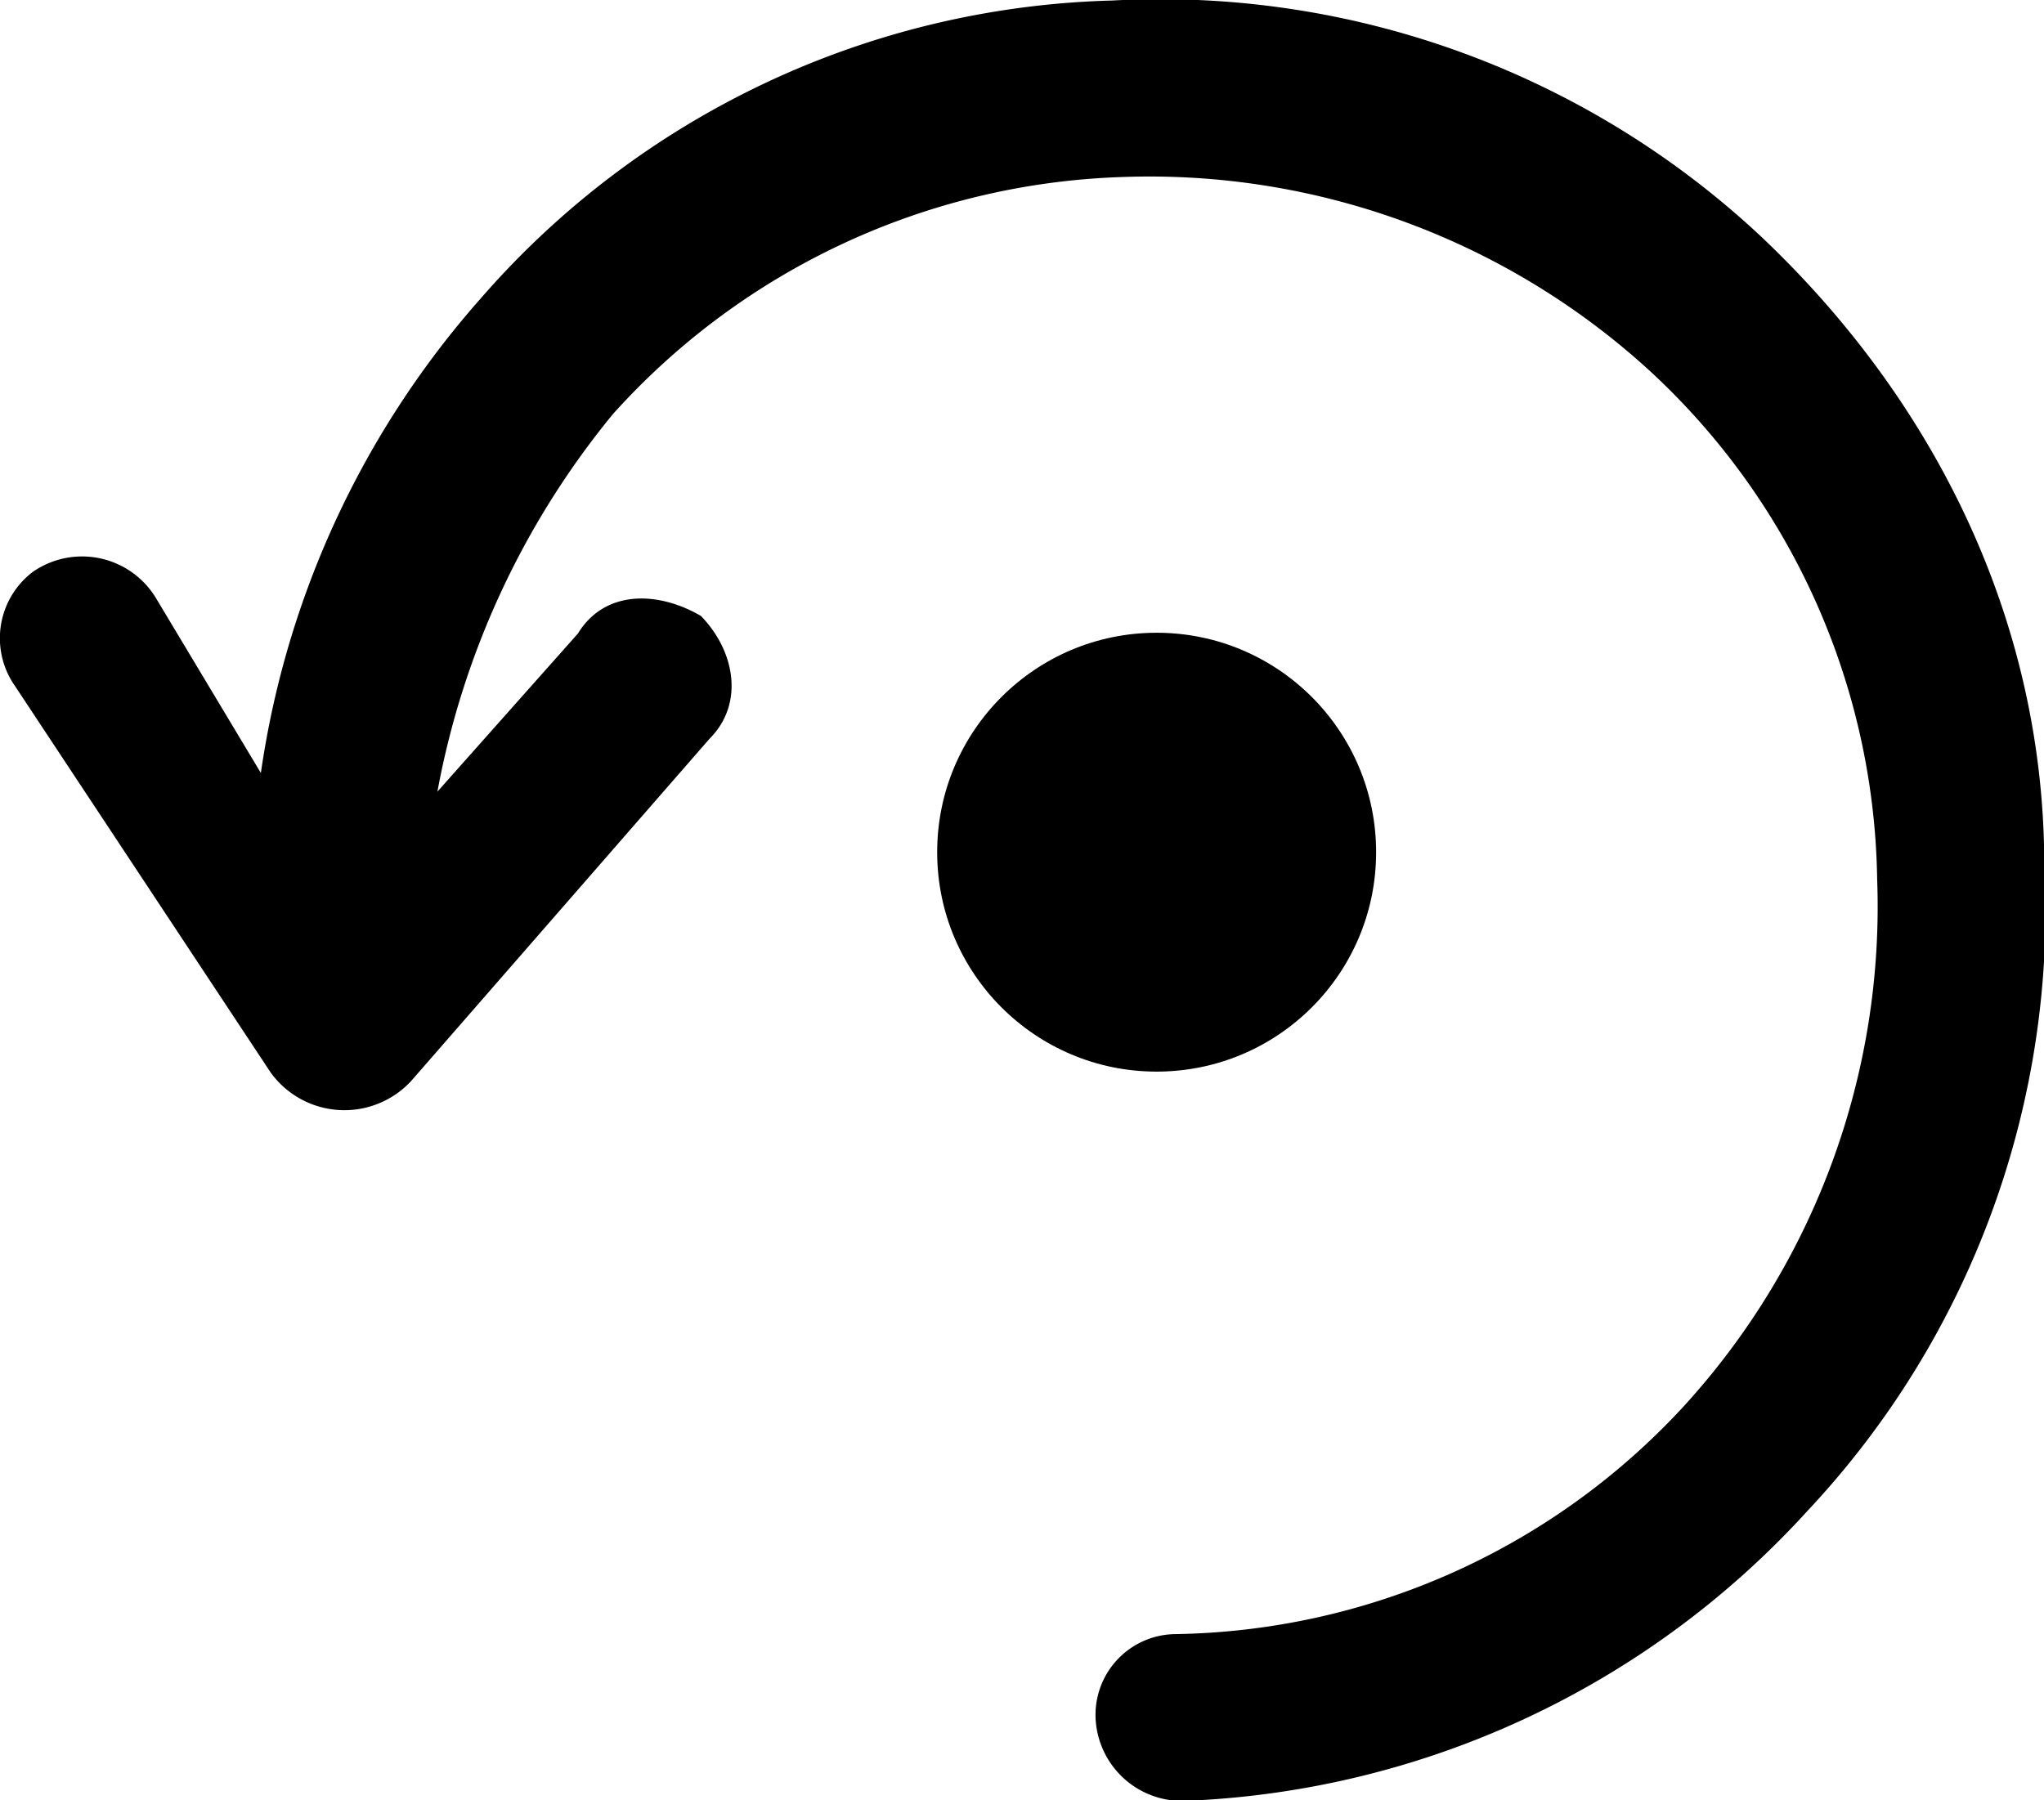 <svg xmlns="http://www.w3.org/2000/svg" viewBox="0 0 80 70.47"><title>rotate-left</title><path class="a" d="M68.97 9.3A34.4 34.4 0 0 0 43.54.02 33.92 33.92 0 0 0 18.8 11.7a35.72 35.72 0 0 0-8.59 18.56l-4.12-6.87a3.38 3.38 0 0 0-4.81-1 3.26 3.26 0 0 0-.69 4.47l10 15.12a3.56 3.56 0 0 0 5.5.34l11.68-13.4c1.37-1.37 1-3.44-.34-4.81-1.72-1-3.78-1-4.81.69l-5.5 6.19a32.58 32.58 0 0 1 6.87-14.78 28 28 0 0 1 19.93-9.28 29 29 0 0 1 20.62 7.56 27.62 27.62 0 0 1 8.93 19.93 29 29 0 0 1-7.56 20.62 27.62 27.62 0 0 1-19.93 8.93 3.16 3.16 0 0 0-3.09 3.44 3.39 3.39 0 0 0 3.44 3.09 34.75 34.75 0 0 0 24.4-11.34 34.4 34.4 0 0 0 9.28-25.43c-.04-9.31-4.16-17.9-11.04-24.43z"/><circle class="a" cx="45.27" cy="33.36" r="8.59"/></svg>